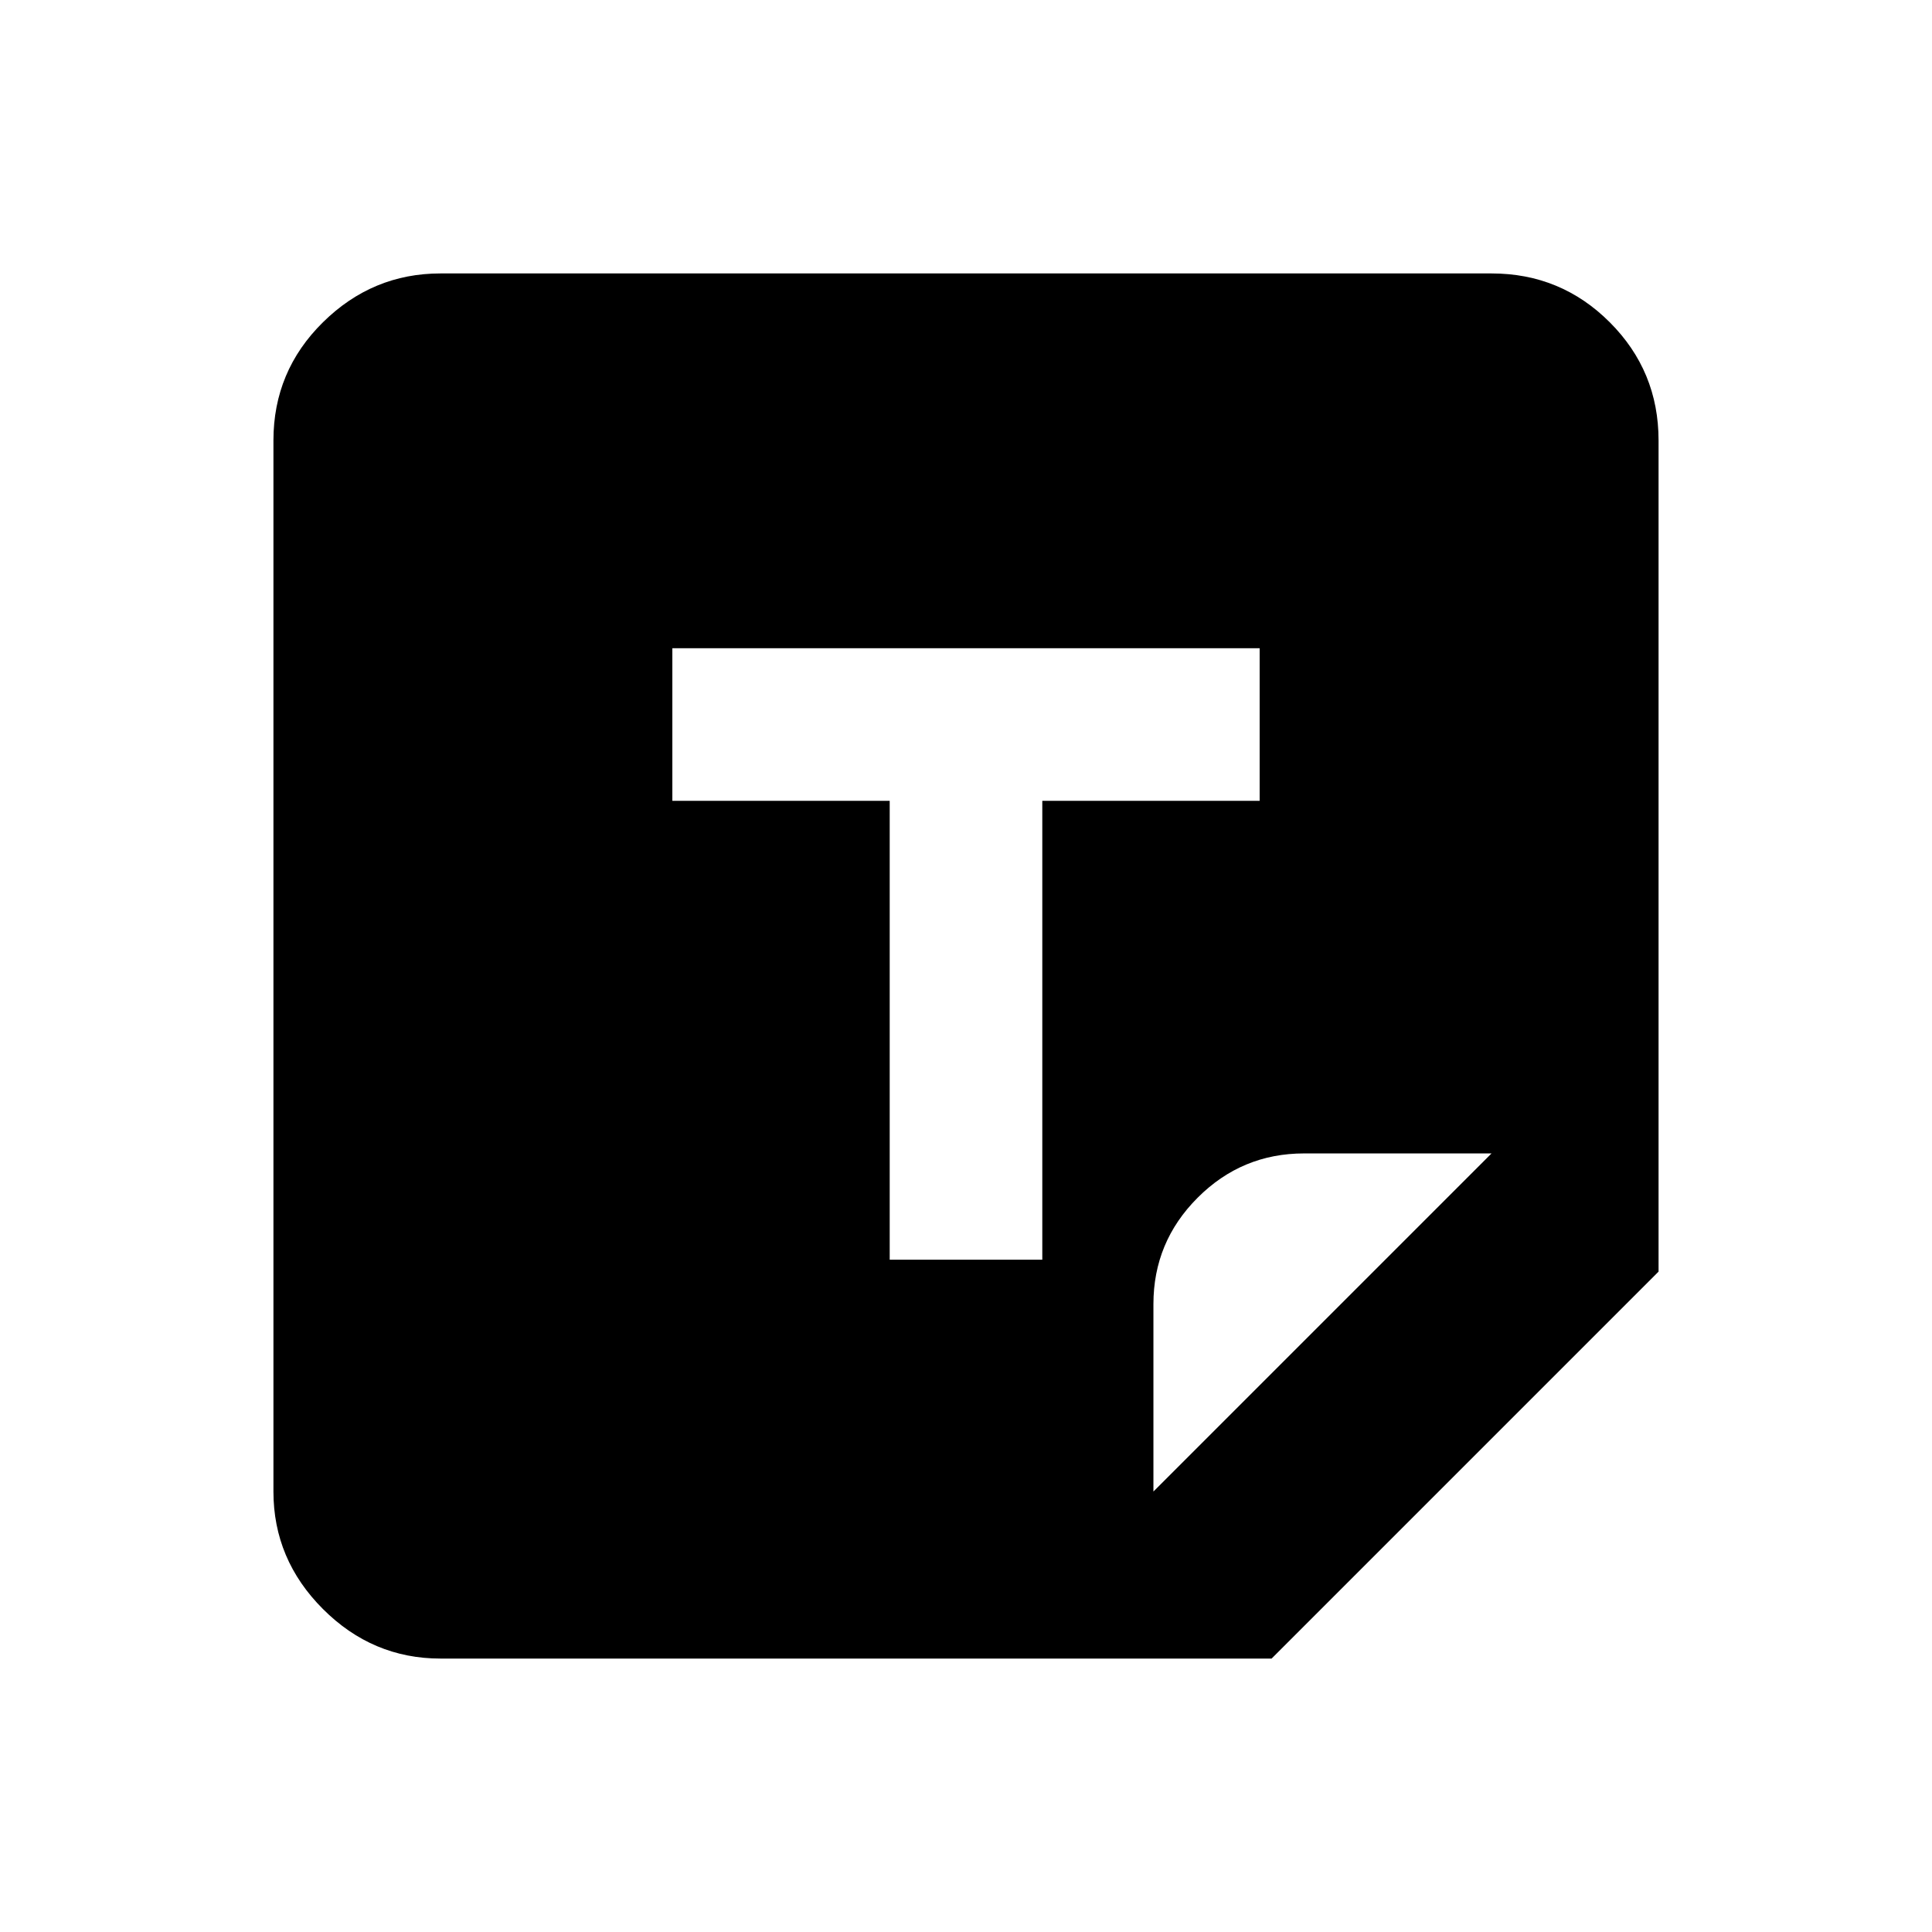 <svg xmlns="http://www.w3.org/2000/svg"  viewBox="0 -960 960 960" ><path d="M218.87-135.869q-33.783 0-58.392-24.609t-24.609-58.392v-522.26q0-34.483 24.609-58.742t58.392-24.259h522.26q34.483 0 58.742 24.259t24.259 58.742v412.978L631.848-135.869H218.87Zm223.217-198.218h75.826v-228h108v-75.826H334.087v75.826h108v228ZM573.13-218.87l168-168H648q-30.896 0-52.883 21.987Q573.13-342.896 573.13-312v93.13Z"/></svg>
